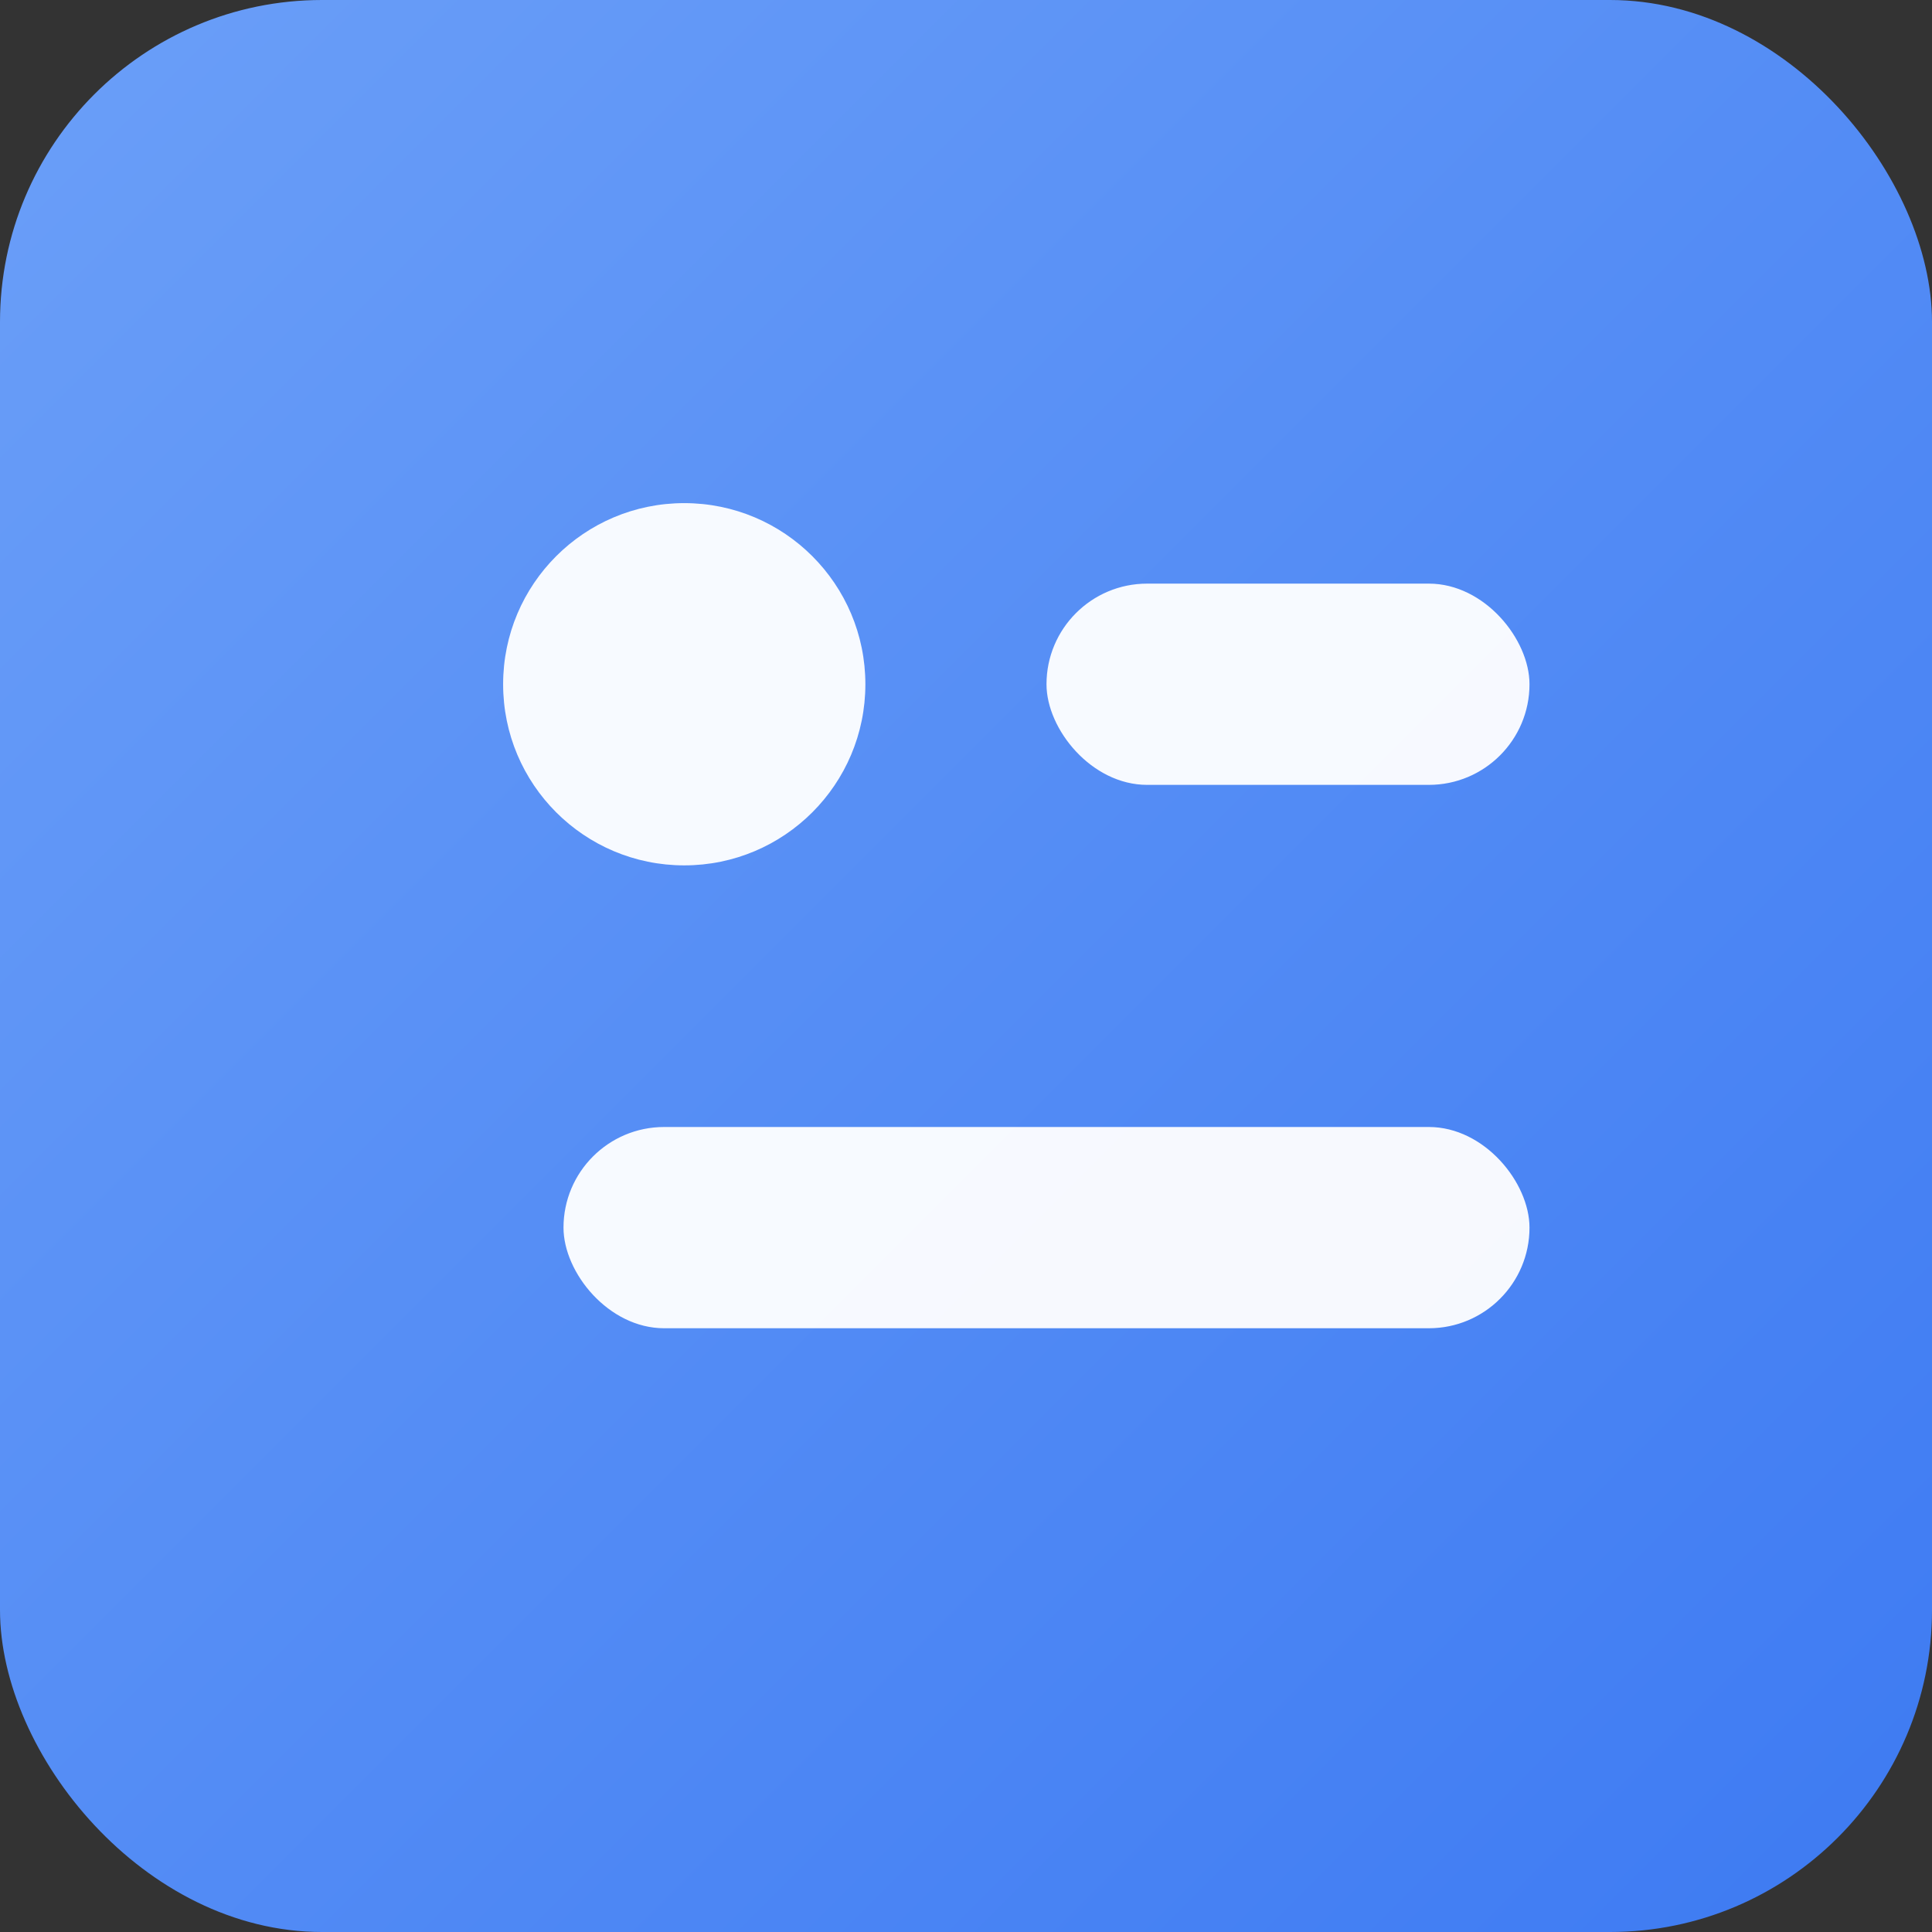<svg xmlns="http://www.w3.org/2000/svg" width="192" height="192" viewBox="0 0 192 192">
  <rect x="0" y="0" width="192" height="192" fill="#333333" stroke="none"/>
  <defs>
    <linearGradient id="g" x1="0" y1="0" x2="1" y2="1">
      <stop offset="0%" stop-color="#6b9ff8"/>
      <stop offset="100%" stop-color="#3d7af2"/>
    </linearGradient>
  </defs>
  <rect width="192" height="192" rx="32" fill="url(#g)"/>
  <g transform="translate(40,40)" fill="#fff">
    <circle cx="28" cy="28" r="18" opacity="0.95"/>
    <rect x="64" y="18" width="48" height="20" rx="10" opacity="0.95"/>
    <rect x="16" y="72" width="96" height="20" rx="10" opacity="0.95"/>
  </g>
</svg>
